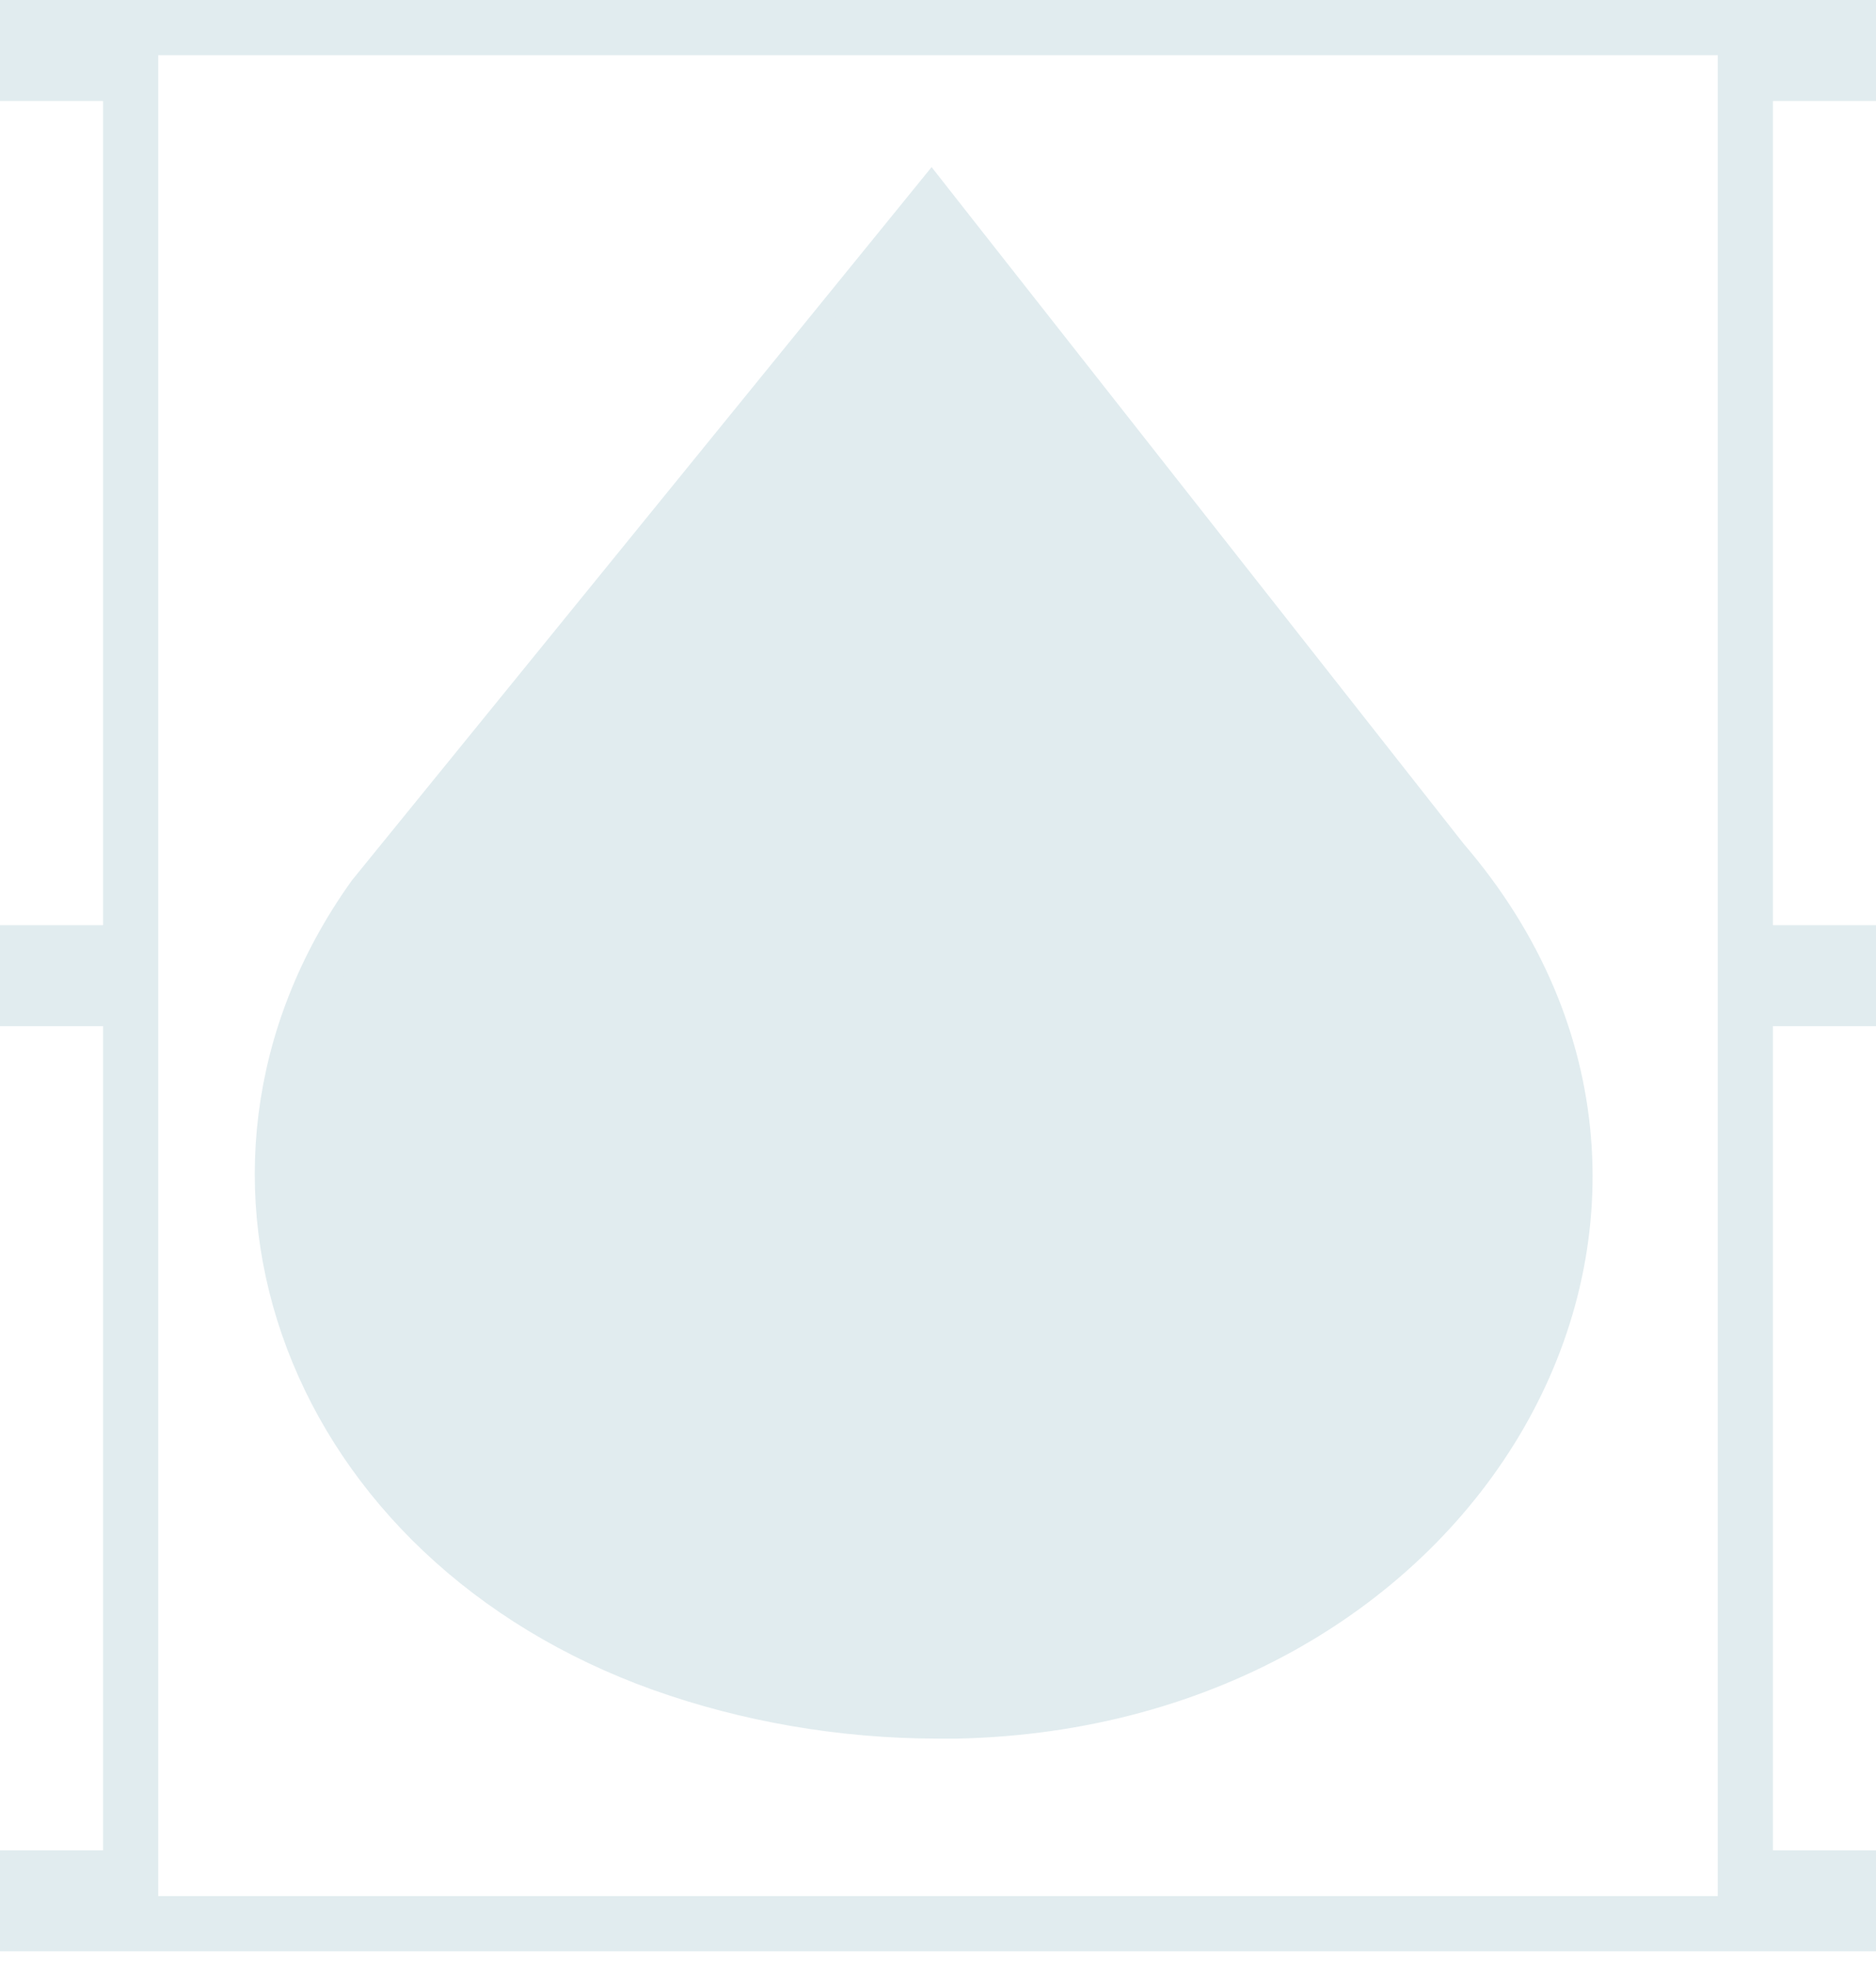 <svg width="102" height="107" viewBox="0 0 102 107" fill="none" xmlns="http://www.w3.org/2000/svg">
<path d="M7.104 5.488V3.988H5.604H1.5V1.5H100.5V3.988H96.396H94.896V5.488V50.284V51.784H96.396H100.5V54.272H96.396H94.896V55.772V100.568V102.068H96.396H100.5V104.556H1.5V102.068H5.604H7.104V100.568V55.772V54.272H5.604H1.5V51.784H5.604H7.104V50.284V5.488ZM51.984 92.997H52L52.016 92.997C65.614 92.707 76.295 85.989 81.548 76.868C86.816 67.721 86.553 56.243 78.418 46.81L51.791 12.96L50.632 11.485L49.449 12.941L20.357 48.722L20.327 48.759L20.299 48.798C14.938 56.322 14.085 65.066 17.011 72.78C19.931 80.481 26.573 87.064 36.039 90.446L36.041 90.447C40.613 92.072 45.731 92.997 51.03 92.997H51.032H51.033H51.035H51.037H51.039H51.04H51.042H51.044H51.046H51.047H51.049H51.051H51.053H51.054H51.056H51.058H51.06H51.062H51.063H51.065H51.067H51.069H51.07H51.072H51.074H51.076H51.077H51.079H51.081H51.083H51.085H51.086H51.088H51.09H51.092H51.093H51.095H51.097H51.099H51.101H51.102H51.104H51.106H51.108H51.11H51.111H51.113H51.115H51.117H51.119H51.12H51.122H51.124H51.126H51.128H51.13H51.131H51.133H51.135H51.137H51.139H51.141H51.142H51.144H51.146H51.148H51.15H51.151H51.153H51.155H51.157H51.159H51.161H51.162H51.164H51.166H51.168H51.17H51.172H51.173H51.175H51.177H51.179H51.181H51.183H51.184H51.186H51.188H51.19H51.192H51.194H51.196H51.197H51.199H51.201H51.203H51.205H51.207H51.209H51.21H51.212H51.214H51.216H51.218H51.22H51.221H51.223H51.225H51.227H51.229H51.231H51.233H51.235H51.236H51.238H51.24H51.242H51.244H51.246H51.248H51.249H51.251H51.253H51.255H51.257H51.259H51.261H51.263H51.264H51.266H51.268H51.27H51.272H51.274H51.276H51.278H51.28H51.282H51.283H51.285H51.287H51.289H51.291H51.293H51.295H51.297H51.298H51.3H51.302H51.304H51.306H51.308H51.31H51.312H51.314H51.316H51.317H51.319H51.321H51.323H51.325H51.327H51.329H51.331H51.333H51.334H51.336H51.338H51.34H51.342H51.344H51.346H51.348H51.35H51.352H51.353H51.355H51.357H51.359H51.361H51.363H51.365H51.367H51.369H51.371H51.373H51.374H51.376H51.378H51.38H51.382H51.384H51.386H51.388H51.39H51.392H51.394H51.395H51.397H51.399H51.401H51.403H51.405H51.407H51.409H51.411H51.413H51.415H51.416H51.418H51.42H51.422H51.424H51.426H51.428H51.43H51.432H51.434H51.436H51.438H51.44H51.441H51.443H51.445H51.447H51.449H51.451H51.453H51.455H51.457H51.459H51.461H51.462H51.465H51.466H51.468H51.47H51.472H51.474H51.476H51.478H51.48H51.482H51.484H51.486H51.487H51.489H51.491H51.493H51.495H51.497H51.499H51.501H51.503H51.505H51.507H51.509H51.511H51.513H51.514H51.516H51.518H51.52H51.522H51.524H51.526H51.528H51.53H51.532H51.534H51.535H51.538H51.539H51.541H51.543H51.545H51.547H51.549H51.551H51.553H51.555H51.557H51.559H51.56H51.562H51.564H51.566H51.568H51.57H51.572H51.574H51.576H51.578H51.58H51.582H51.584H51.585H51.587H51.589H51.591H51.593H51.595H51.597H51.599H51.601H51.603H51.605H51.606H51.608H51.61H51.612H51.614H51.616H51.618H51.62H51.622H51.624H51.626H51.627H51.629H51.631H51.633H51.635H51.637H51.639H51.641H51.643H51.645H51.647H51.648H51.65H51.652H51.654H51.656H51.658H51.66H51.662H51.664H51.666H51.668H51.669H51.671H51.673H51.675H51.677H51.679H51.681H51.683H51.685H51.687H51.688H51.69H51.692H51.694H51.696H51.698H51.7H51.702H51.704H51.706H51.707H51.709H51.711H51.713H51.715H51.717H51.719H51.721H51.722H51.724H51.726H51.728H51.73H51.732H51.734H51.736H51.738H51.739H51.741H51.743H51.745H51.747H51.749H51.751H51.753H51.755H51.756H51.758H51.76H51.762H51.764H51.766H51.768H51.77H51.771H51.773H51.775H51.777H51.779H51.781H51.783H51.784H51.786H51.788H51.79H51.792H51.794H51.796H51.797H51.799H51.801H51.803H51.805H51.807H51.809H51.81H51.812H51.814H51.816H51.818H51.82H51.822H51.823H51.825H51.827H51.829H51.831H51.833H51.834H51.836H51.838H51.84H51.842H51.844H51.846H51.847H51.849H51.851H51.853H51.855H51.856H51.858H51.86H51.862H51.864H51.866H51.867H51.869H51.871H51.873H51.875H51.877H51.878H51.88H51.882H51.884H51.886H51.888H51.889H51.891H51.893H51.895H51.897H51.898H51.9H51.902H51.904H51.906H51.907H51.909H51.911H51.913H51.914H51.916H51.918H51.92H51.922H51.923H51.925H51.927H51.929H51.931H51.932H51.934H51.936H51.938H51.94H51.941H51.943H51.945H51.947H51.948H51.95H51.952H51.954H51.956H51.957H51.959H51.961H51.963H51.964H51.966H51.968H51.97H51.971H51.973H51.975H51.977H51.978H51.98H51.982H51.984Z" stroke="#E1ECEF" stroke-width="3"/>
<path d="M50.986 93.416C45.755 93.442 40.809 92.537 36.296 90.844C17.88 84.073 10.735 64.313 20.906 49.184L50.147 11.164L77.28 46.906C92.994 65.696 78.448 92.638 51.93 93.34C51.64 93.413 51.277 93.415 50.986 93.416Z" fill="#E1ECEF"/>
</svg>
